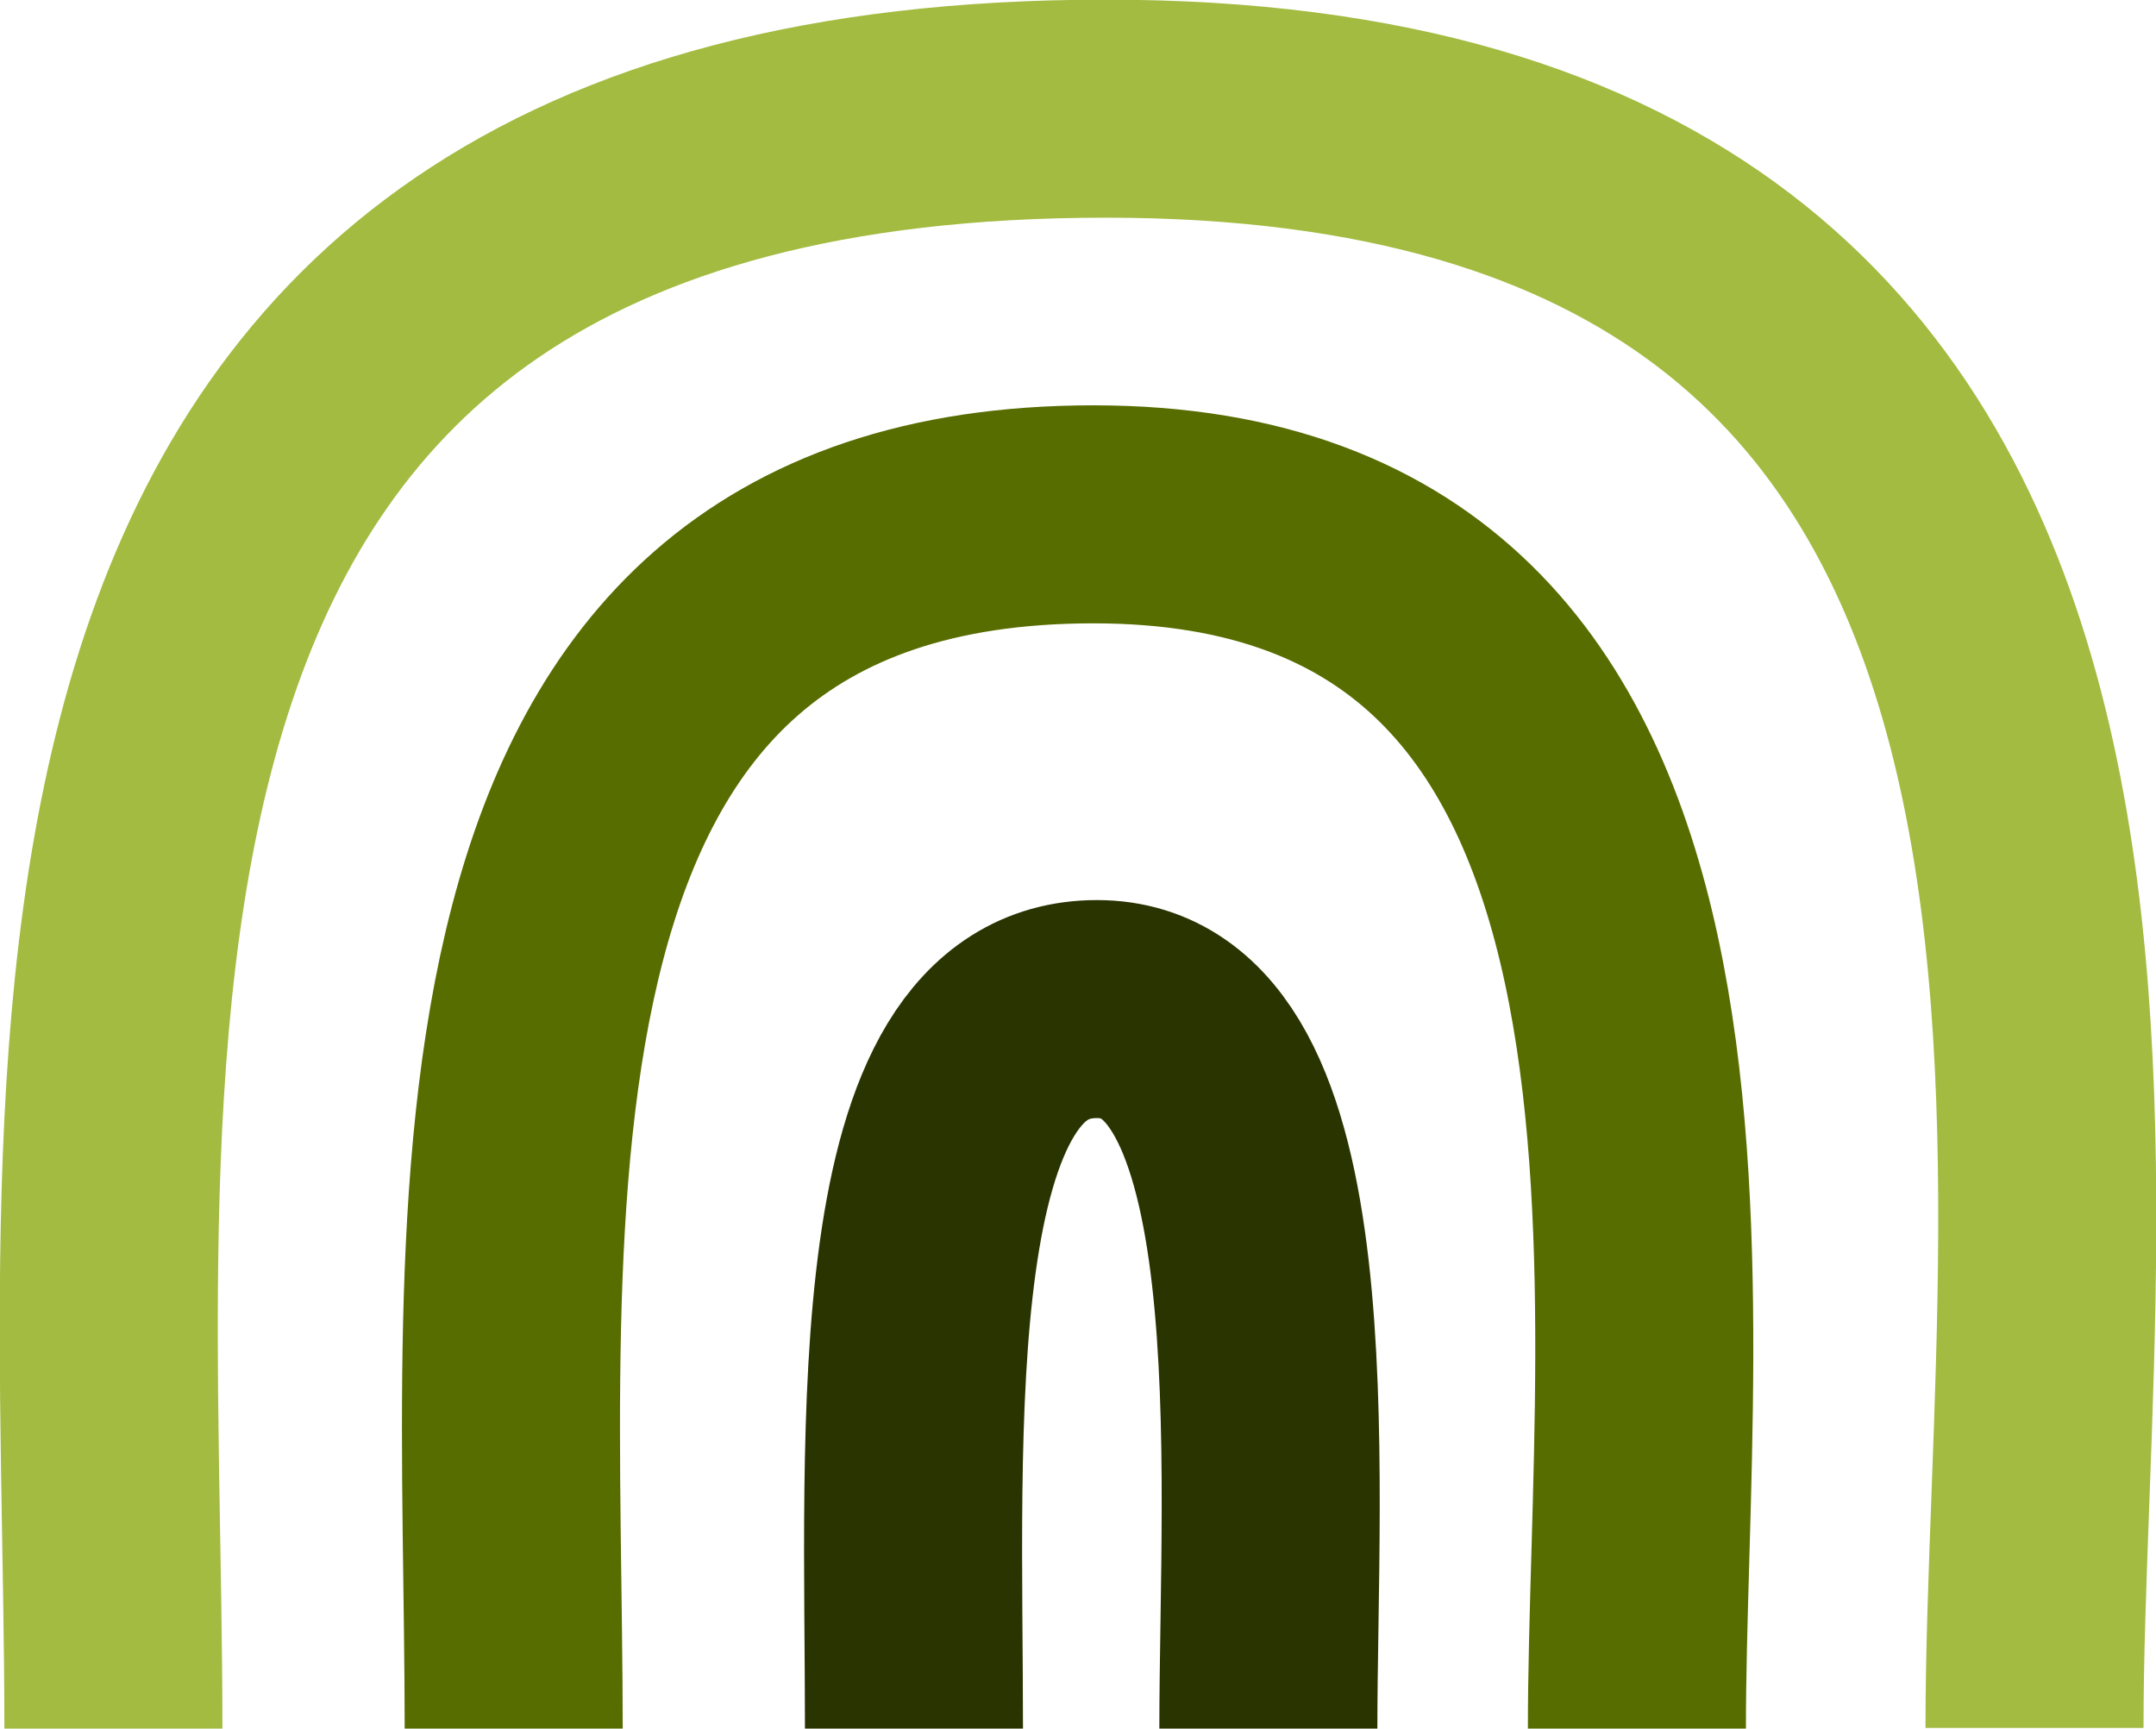 <?xml version="1.0" encoding="UTF-8"?>
<svg id="Layer_2" data-name="Layer 2" xmlns="http://www.w3.org/2000/svg" viewBox="0 0 31.94 25.61">
  <defs>
    <style>
      .cls-1 {
        stroke: #576d00;
      }

      .cls-1, .cls-2, .cls-3 {
        fill: none;
        stroke-width: 3.23px;
      }

      .cls-2 {
        stroke: #a2bb40;
      }

      .cls-3 {
        stroke: #293400;
      }
    </style>
  </defs>
  <g id="Layer_1-2" data-name="Layer 1">
    <g>
      <path class="cls-2" d="M1.68,25.61C1.68,15.68-.25,1.61,16.38,1.61c16.63,0,13.76,15.44,13.76,23.99"/>
      <path class="cls-1" d="M7.61,25.61c0-7.45-1.13-17.99,8.59-17.99s8.05,11.58,8.05,17.99"/>
      <path class="cls-3" d="M13.54,25.61c0-4.41-.36-10.66,2.71-10.66s2.54,6.86,2.54,10.66"/>
    </g>
  </g>
</svg>